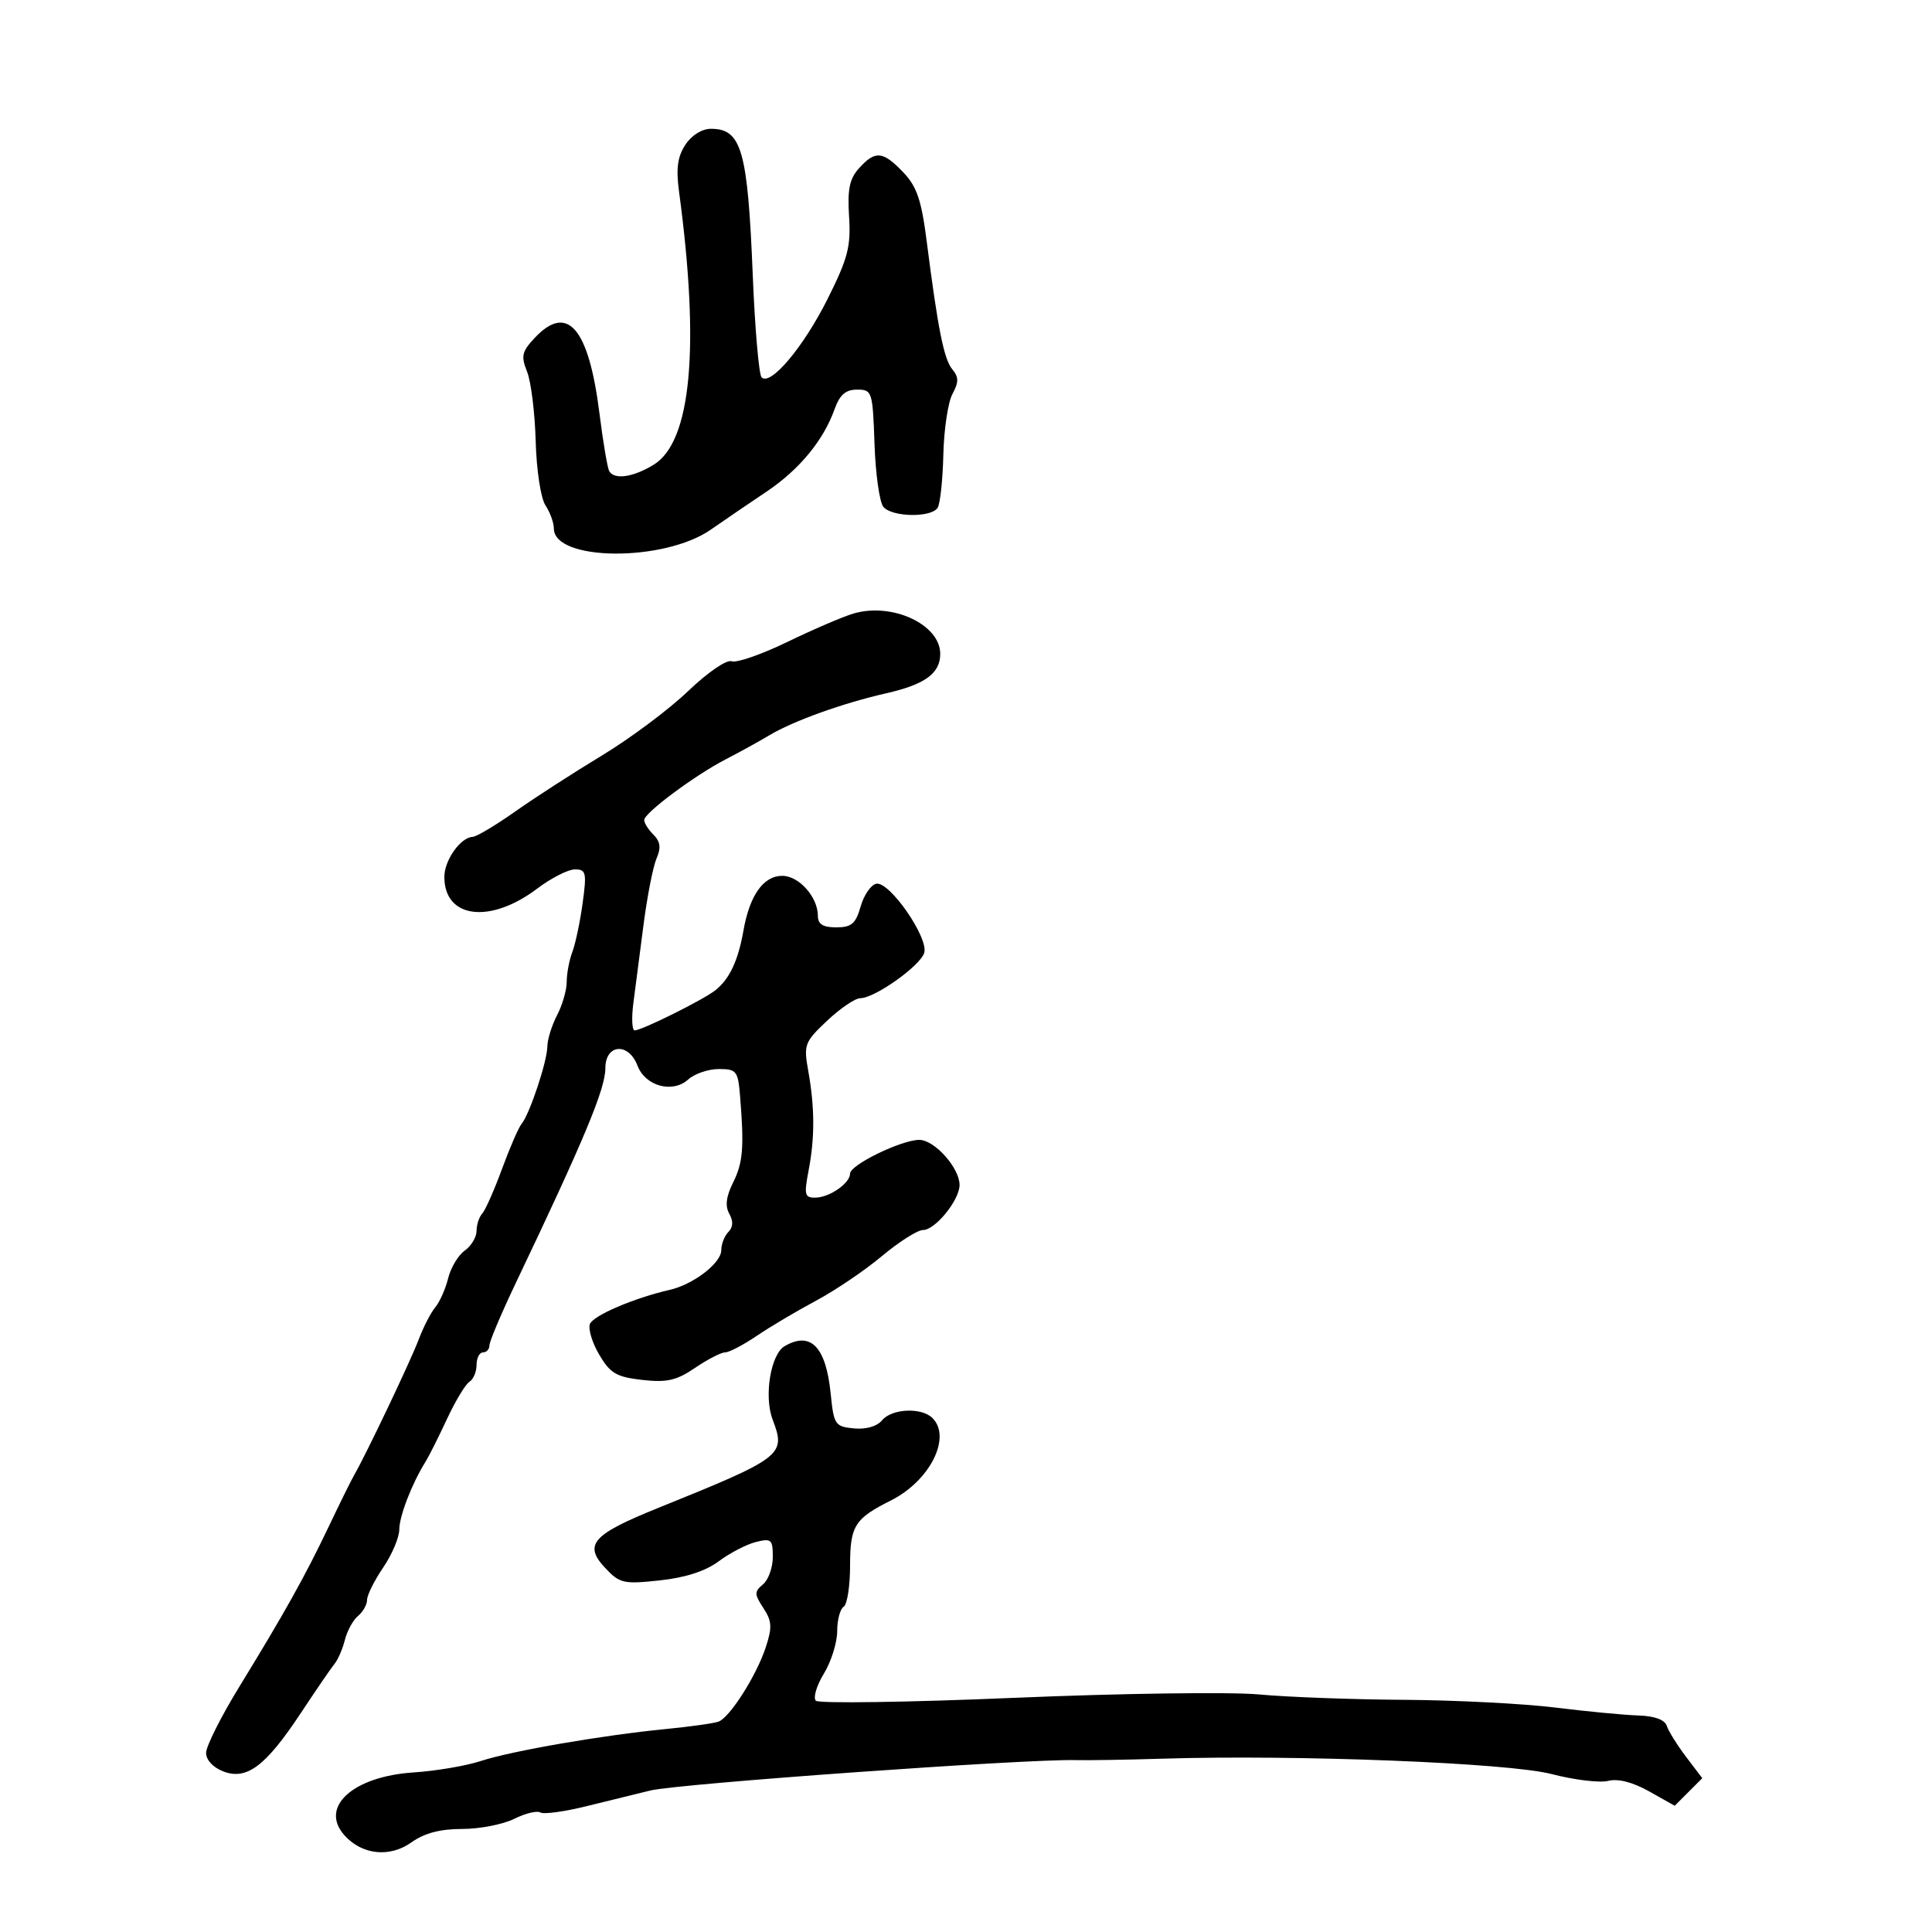 <svg xmlns="http://www.w3.org/2000/svg" width="300" height="300" viewBox="0 0 300 300" version="1.1">
	<path d="M 106.421 22.481 C 105.208 24.331, 104.959 26.173, 105.438 29.731 C 108.701 53.971, 107.344 68.596, 101.500 72.162 C 98.315 74.106, 95.446 74.531, 94.613 73.183 C 94.335 72.734, 93.647 68.686, 93.083 64.189 C 91.417 50.900, 88.119 47.051, 83.037 52.461 C 81.034 54.593, 80.874 55.294, 81.843 57.711 C 82.458 59.245, 83.060 64.100, 83.181 68.500 C 83.306 73.013, 83.968 77.360, 84.701 78.473 C 85.415 79.557, 86 81.169, 86 82.054 C 86 87.162, 103.099 87.297, 110.365 82.245 C 112.537 80.735, 116.432 78.081, 119.020 76.347 C 124.104 72.941, 127.860 68.392, 129.589 63.550 C 130.395 61.295, 131.306 60.500, 133.089 60.500 C 135.424 60.500, 135.509 60.768, 135.794 68.950 C 135.955 73.598, 136.573 77.985, 137.166 78.700 C 138.505 80.313, 144.626 80.414, 145.599 78.840 C 145.993 78.202, 146.391 74.489, 146.482 70.590 C 146.573 66.690, 147.208 62.459, 147.893 61.186 C 148.889 59.335, 148.887 58.568, 147.880 57.355 C 146.575 55.783, 145.649 51.163, 143.902 37.500 C 143.078 31.053, 142.369 28.966, 140.253 26.750 C 137.098 23.448, 135.911 23.336, 133.405 26.106 C 131.909 27.760, 131.574 29.377, 131.845 33.640 C 132.140 38.290, 131.660 40.125, 128.497 46.440 C 124.753 53.916, 119.647 59.979, 118.260 58.596 C 117.842 58.178, 117.223 51.011, 116.885 42.669 C 116.102 23.326, 115.150 20, 110.401 20 C 108.998 20, 107.389 21.002, 106.421 22.481 M 132.500 95.278 C 130.850 95.770, 126.233 97.754, 122.240 99.689 C 118.247 101.624, 114.364 102.970, 113.610 102.681 C 112.834 102.383, 109.897 104.397, 106.836 107.327 C 103.864 110.172, 97.848 114.667, 93.466 117.315 C 89.085 119.963, 83.025 123.876, 80 126.011 C 76.975 128.145, 74.007 129.916, 73.405 129.946 C 71.493 130.040, 69 133.565, 69 136.174 C 69 142.627, 76.107 143.513, 83.428 137.973 C 85.589 136.338, 88.218 135, 89.272 135 C 91.007 135, 91.120 135.494, 90.470 140.250 C 90.075 143.137, 89.357 146.542, 88.876 147.815 C 88.394 149.088, 88 151.174, 88 152.451 C 88 153.727, 87.328 156.060, 86.506 157.636 C 85.685 159.211, 85.003 161.400, 84.992 162.500 C 84.968 164.815, 82.243 173.003, 80.996 174.504 C 80.531 175.065, 79.161 178.219, 77.951 181.512 C 76.742 184.805, 75.359 187.928, 74.877 188.450 C 74.394 188.973, 74 190.184, 74 191.143 C 74 192.102, 73.173 193.475, 72.162 194.193 C 71.151 194.912, 69.990 196.850, 69.584 198.500 C 69.177 200.150, 68.278 202.175, 67.587 203 C 66.895 203.825, 65.737 206.075, 65.013 208 C 63.774 211.295, 56.908 225.726, 55.022 229 C 54.546 229.825, 52.766 233.425, 51.066 237 C 47.419 244.666, 44.181 250.468, 37.161 261.915 C 34.322 266.543, 32 271.167, 32 272.190 C 32 273.289, 33.102 274.468, 34.695 275.074 C 38.336 276.458, 41.273 274.233, 46.754 265.938 C 49.094 262.397, 51.438 258.976, 51.964 258.336 C 52.489 257.695, 53.206 256.026, 53.558 254.627 C 53.909 253.227, 54.827 251.558, 55.598 250.919 C 56.369 250.279, 57 249.155, 57 248.422 C 57 247.689, 58.125 245.431, 59.500 243.405 C 60.875 241.379, 62 238.728, 62 237.514 C 62 235.439, 63.963 230.361, 66.065 227 C 66.581 226.175, 68.077 223.195, 69.390 220.378 C 70.703 217.561, 72.277 214.947, 72.888 214.569 C 73.500 214.191, 74 213.009, 74 211.941 C 74 210.873, 74.450 210, 75 210 C 75.550 210, 76 209.506, 76 208.902 C 76 208.298, 77.857 203.911, 80.126 199.152 C 90.715 176.946, 94 169.068, 94 165.879 C 94 162.108, 97.599 161.815, 98.989 165.472 C 100.203 168.664, 104.439 169.818, 106.869 167.619 C 107.853 166.728, 109.989 166, 111.616 166 C 114.376 166, 114.598 166.286, 114.921 170.250 C 115.566 178.171, 115.372 180.548, 113.824 183.651 C 112.749 185.805, 112.573 187.272, 113.243 188.470 C 113.886 189.618, 113.839 190.561, 113.104 191.296 C 112.497 191.903, 112 193.179, 112 194.132 C 112 196.120, 107.677 199.446, 104 200.288 C 98.452 201.558, 92.110 204.272, 91.603 205.593 C 91.307 206.364, 91.961 208.514, 93.056 210.370 C 94.759 213.256, 95.725 213.822, 99.724 214.272 C 103.558 214.705, 105.038 214.367, 107.933 212.400 C 109.875 211.080, 111.972 210, 112.593 210 C 113.213 210, 115.421 208.846, 117.499 207.436 C 119.577 206.026, 123.716 203.571, 126.698 201.980 C 129.679 200.389, 134.292 197.267, 136.948 195.043 C 139.604 192.820, 142.470 191, 143.316 191 C 145.220 191, 149 186.344, 149 184 C 149 181.350, 145.112 177, 142.743 177 C 139.974 177, 132 180.881, 132 182.229 C 132 183.729, 128.833 185.931, 126.622 185.968 C 124.950 185.997, 124.833 185.535, 125.559 181.750 C 126.539 176.635, 126.521 171.955, 125.497 166.243 C 124.776 162.214, 124.933 161.800, 128.439 158.493 C 130.476 156.572, 132.795 155, 133.593 155 C 135.814 155, 142.864 150.005, 143.508 147.974 C 144.244 145.657, 138.135 136.827, 136.070 137.225 C 135.246 137.384, 134.152 138.973, 133.641 140.757 C 132.871 143.440, 132.218 144, 129.855 144 C 127.786 144, 127 143.511, 127 142.223 C 127 139.295, 124.070 136, 121.466 136 C 118.545 136, 116.411 139.011, 115.442 144.500 C 114.615 149.189, 113.289 152.010, 111.087 153.764 C 109.240 155.234, 99.662 160, 98.553 160 C 98.138 160, 98.046 158.088, 98.349 155.750 C 98.652 153.412, 99.368 147.900, 99.940 143.500 C 100.512 139.100, 101.418 134.503, 101.953 133.284 C 102.670 131.650, 102.542 130.685, 101.463 129.606 C 100.658 128.801, 100.014 127.773, 100.031 127.321 C 100.073 126.209, 107.918 120.371, 112.658 117.924 C 114.771 116.834, 117.850 115.137, 119.500 114.153 C 123.227 111.931, 130.889 109.181, 137.597 107.657 C 143.636 106.286, 146 104.563, 146 101.533 C 146 96.959, 138.511 93.489, 132.500 95.278 M 121.838 209.031 C 119.669 210.297, 118.601 216.820, 119.972 220.427 C 122.072 225.951, 121.600 226.314, 102.075 234.203 C 91.955 238.292, 90.584 239.864, 93.983 243.482 C 96.228 245.872, 96.828 246.008, 102.450 245.403 C 106.446 244.973, 109.557 243.963, 111.613 242.429 C 113.326 241.152, 115.913 239.809, 117.363 239.445 C 119.771 238.841, 120 239.042, 120 241.769 C 120 243.411, 119.315 245.324, 118.477 246.019 C 117.116 247.149, 117.122 247.538, 118.537 249.696 C 119.868 251.728, 119.926 252.696, 118.903 255.805 C 117.468 260.169, 113.354 266.650, 111.591 267.327 C 110.908 267.589, 107.233 268.108, 103.424 268.480 C 93.495 269.451, 79.453 271.878, 74.636 273.456 C 72.361 274.202, 67.681 274.996, 64.237 275.221 C 54.758 275.839, 49.532 280.615, 53.516 285.018 C 56.249 288.038, 60.525 288.474, 63.892 286.077 C 65.899 284.648, 68.351 284, 71.751 284 C 74.469 284, 78.106 283.295, 79.834 282.433 C 81.561 281.571, 83.393 281.125, 83.904 281.441 C 84.416 281.757, 87.684 281.307, 91.167 280.442 C 94.650 279.576, 99.075 278.488, 101 278.025 C 105.405 276.964, 159.272 273.115, 167 273.309 C 168.925 273.357, 175 273.258, 180.500 273.087 C 201.407 272.441, 234.241 273.736, 240.909 275.470 C 244.434 276.387, 248.396 276.866, 249.714 276.536 C 251.258 276.148, 253.523 276.728, 256.080 278.165 L 260.049 280.396 262.188 278.257 L 264.327 276.117 261.819 272.809 C 260.440 270.989, 259.091 268.825, 258.821 268 C 258.506 267.036, 256.931 266.457, 254.415 266.380 C 252.262 266.314, 246.450 265.760, 241.500 265.148 C 236.550 264.536, 225.975 263.996, 218 263.947 C 210.025 263.898, 199.900 263.523, 195.500 263.113 C 191.100 262.703, 174.002 262.940, 157.503 263.638 C 141.005 264.336, 127.138 264.538, 126.687 264.087 C 126.236 263.636, 126.795 261.744, 127.930 259.884 C 129.064 258.023, 129.994 255.064, 129.996 253.309 C 129.998 251.554, 130.450 249.840, 131 249.500 C 131.550 249.160, 132 246.278, 132 243.096 C 132 236.935, 132.702 235.817, 138.347 232.986 C 144.385 229.958, 147.797 223.197, 144.800 220.200 C 143.104 218.504, 138.485 218.710, 136.958 220.551 C 136.174 221.495, 134.463 221.984, 132.585 221.801 C 129.658 221.515, 129.474 221.237, 128.985 216.386 C 128.253 209.112, 125.881 206.671, 121.838 209.031" stroke="none" fill="black" fill-rule="evenodd"/>
</svg>